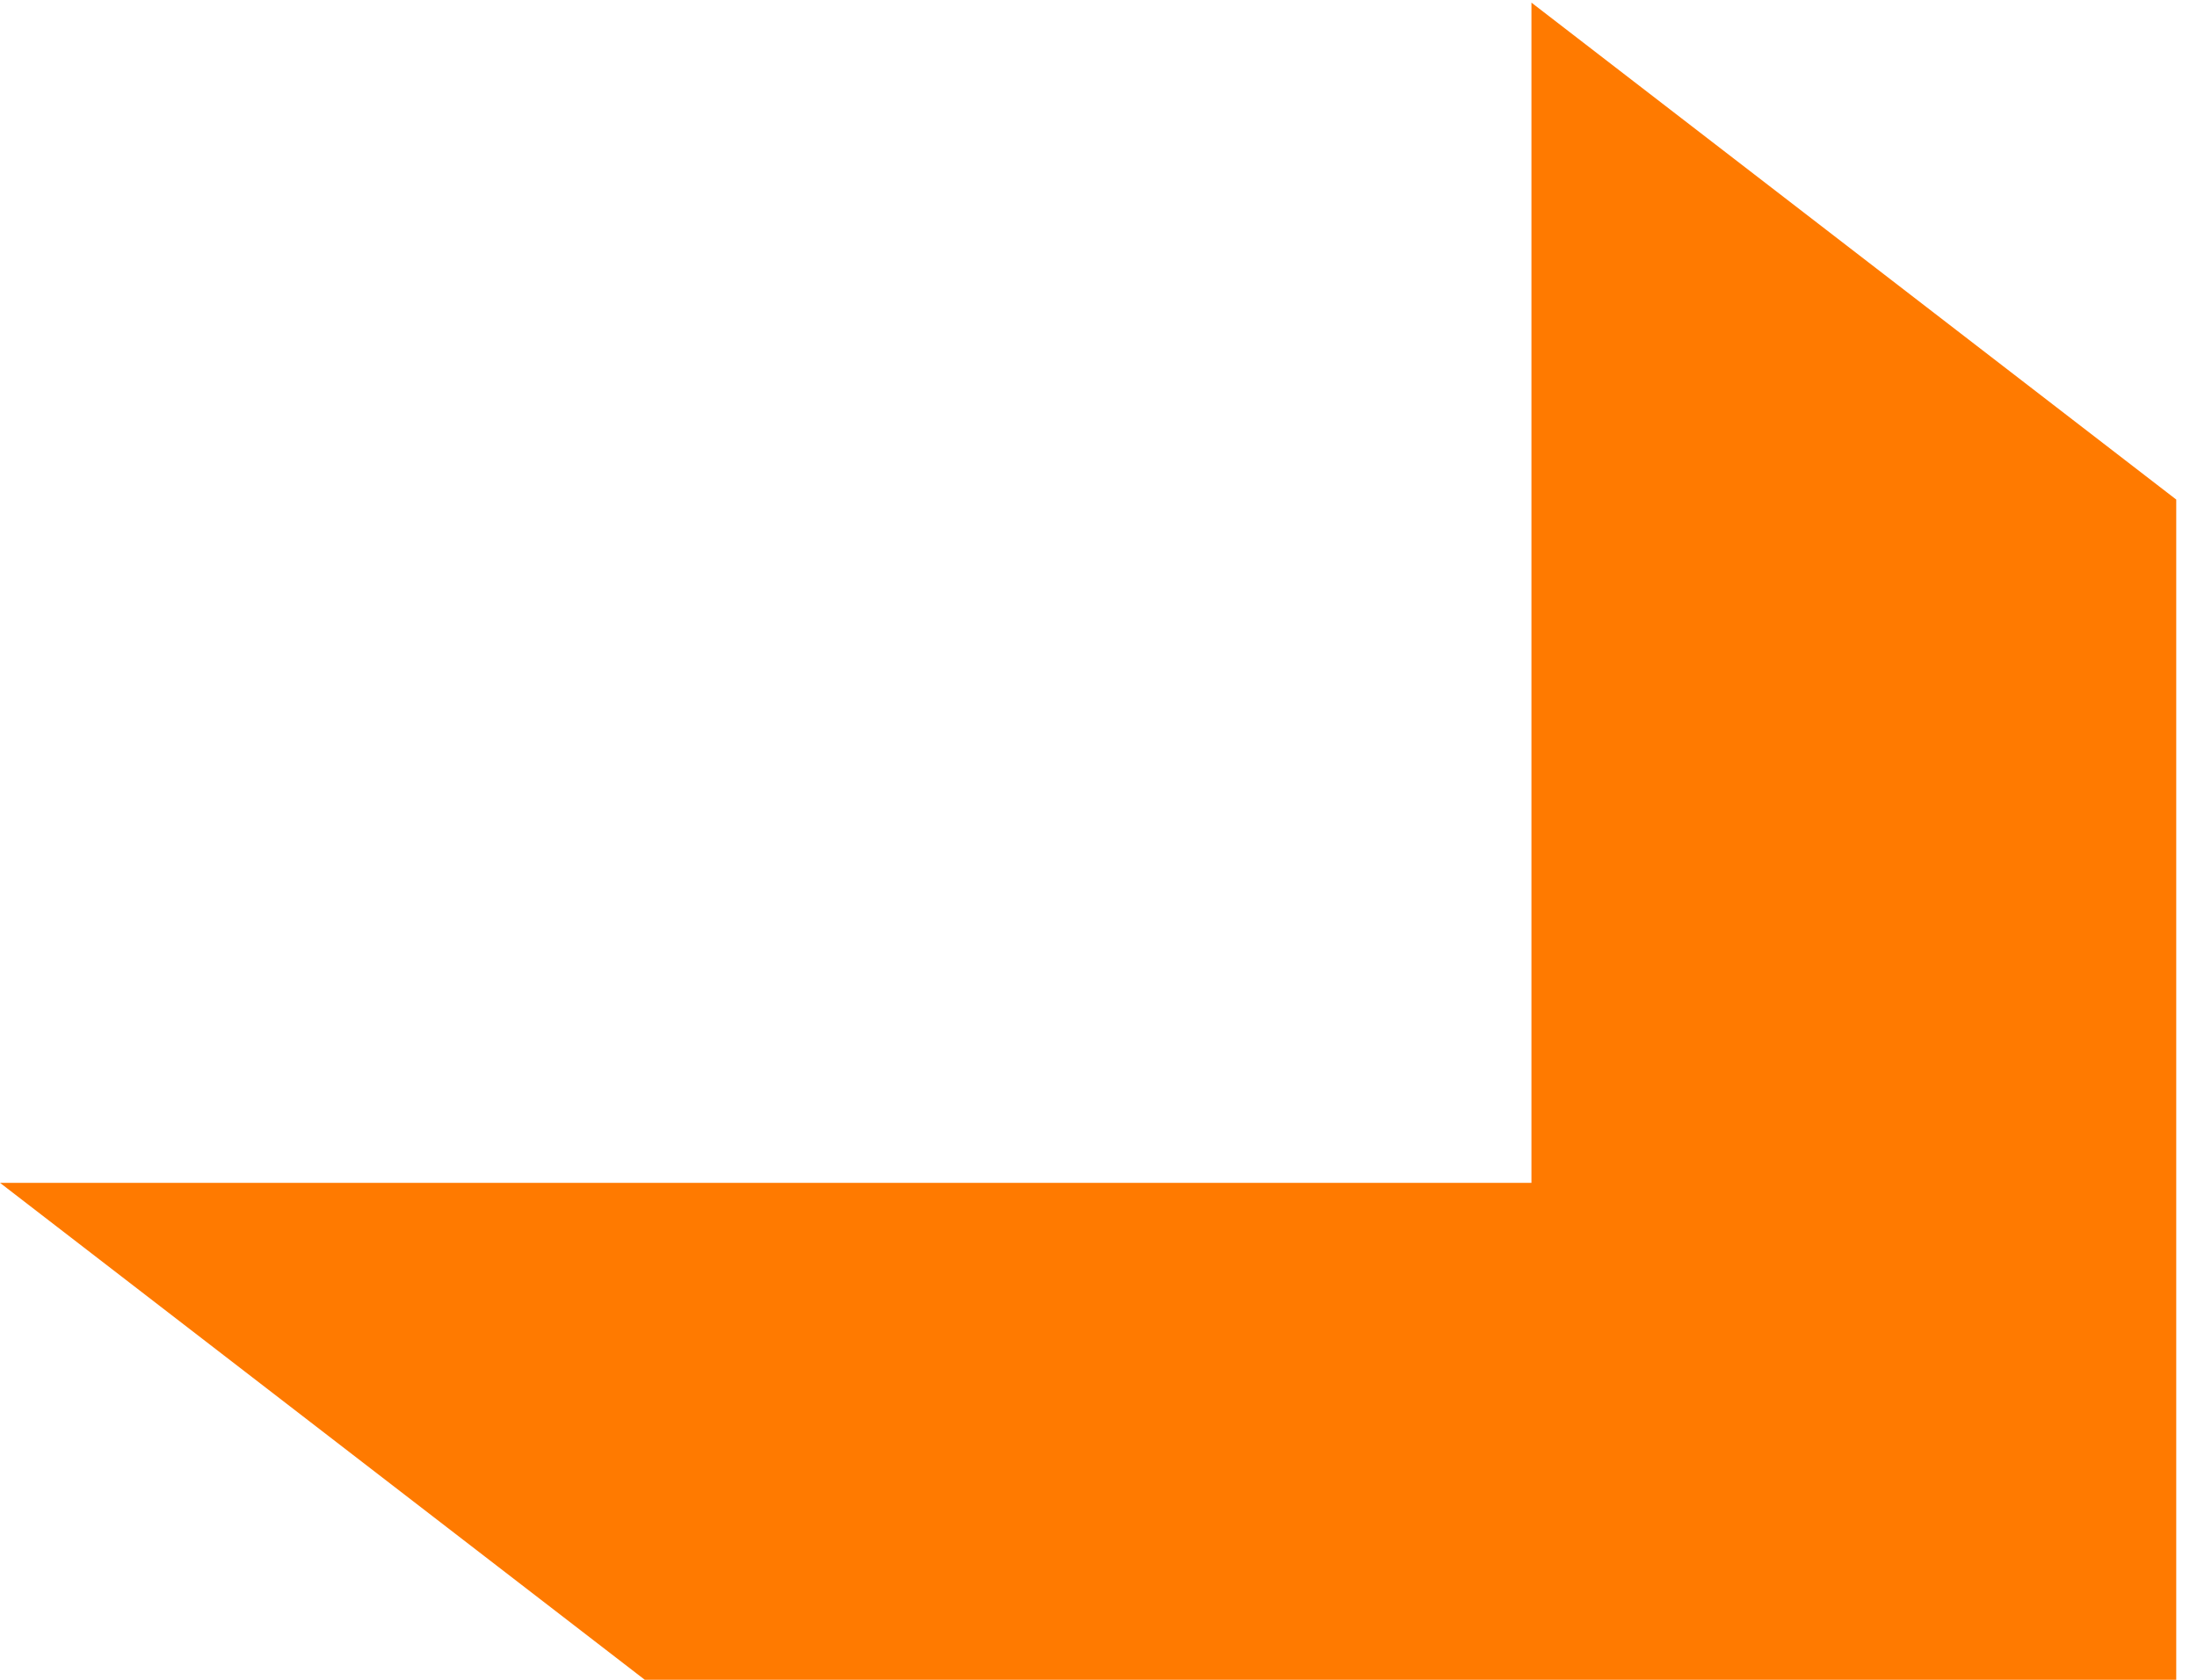 <svg width="51" height="39" viewBox="0 0 51 39" fill="none" xmlns="http://www.w3.org/2000/svg">
<path id="Union" fill-rule="evenodd" clip-rule="evenodd" d="M35.55 27.462L35.55 0.061L50.518 11.598L50.518 39L50.518 39H14.968L5.34058e-05 27.462L35.55 27.462L35.55 27.462Z" fill="#FF7A00"/>
</svg>
